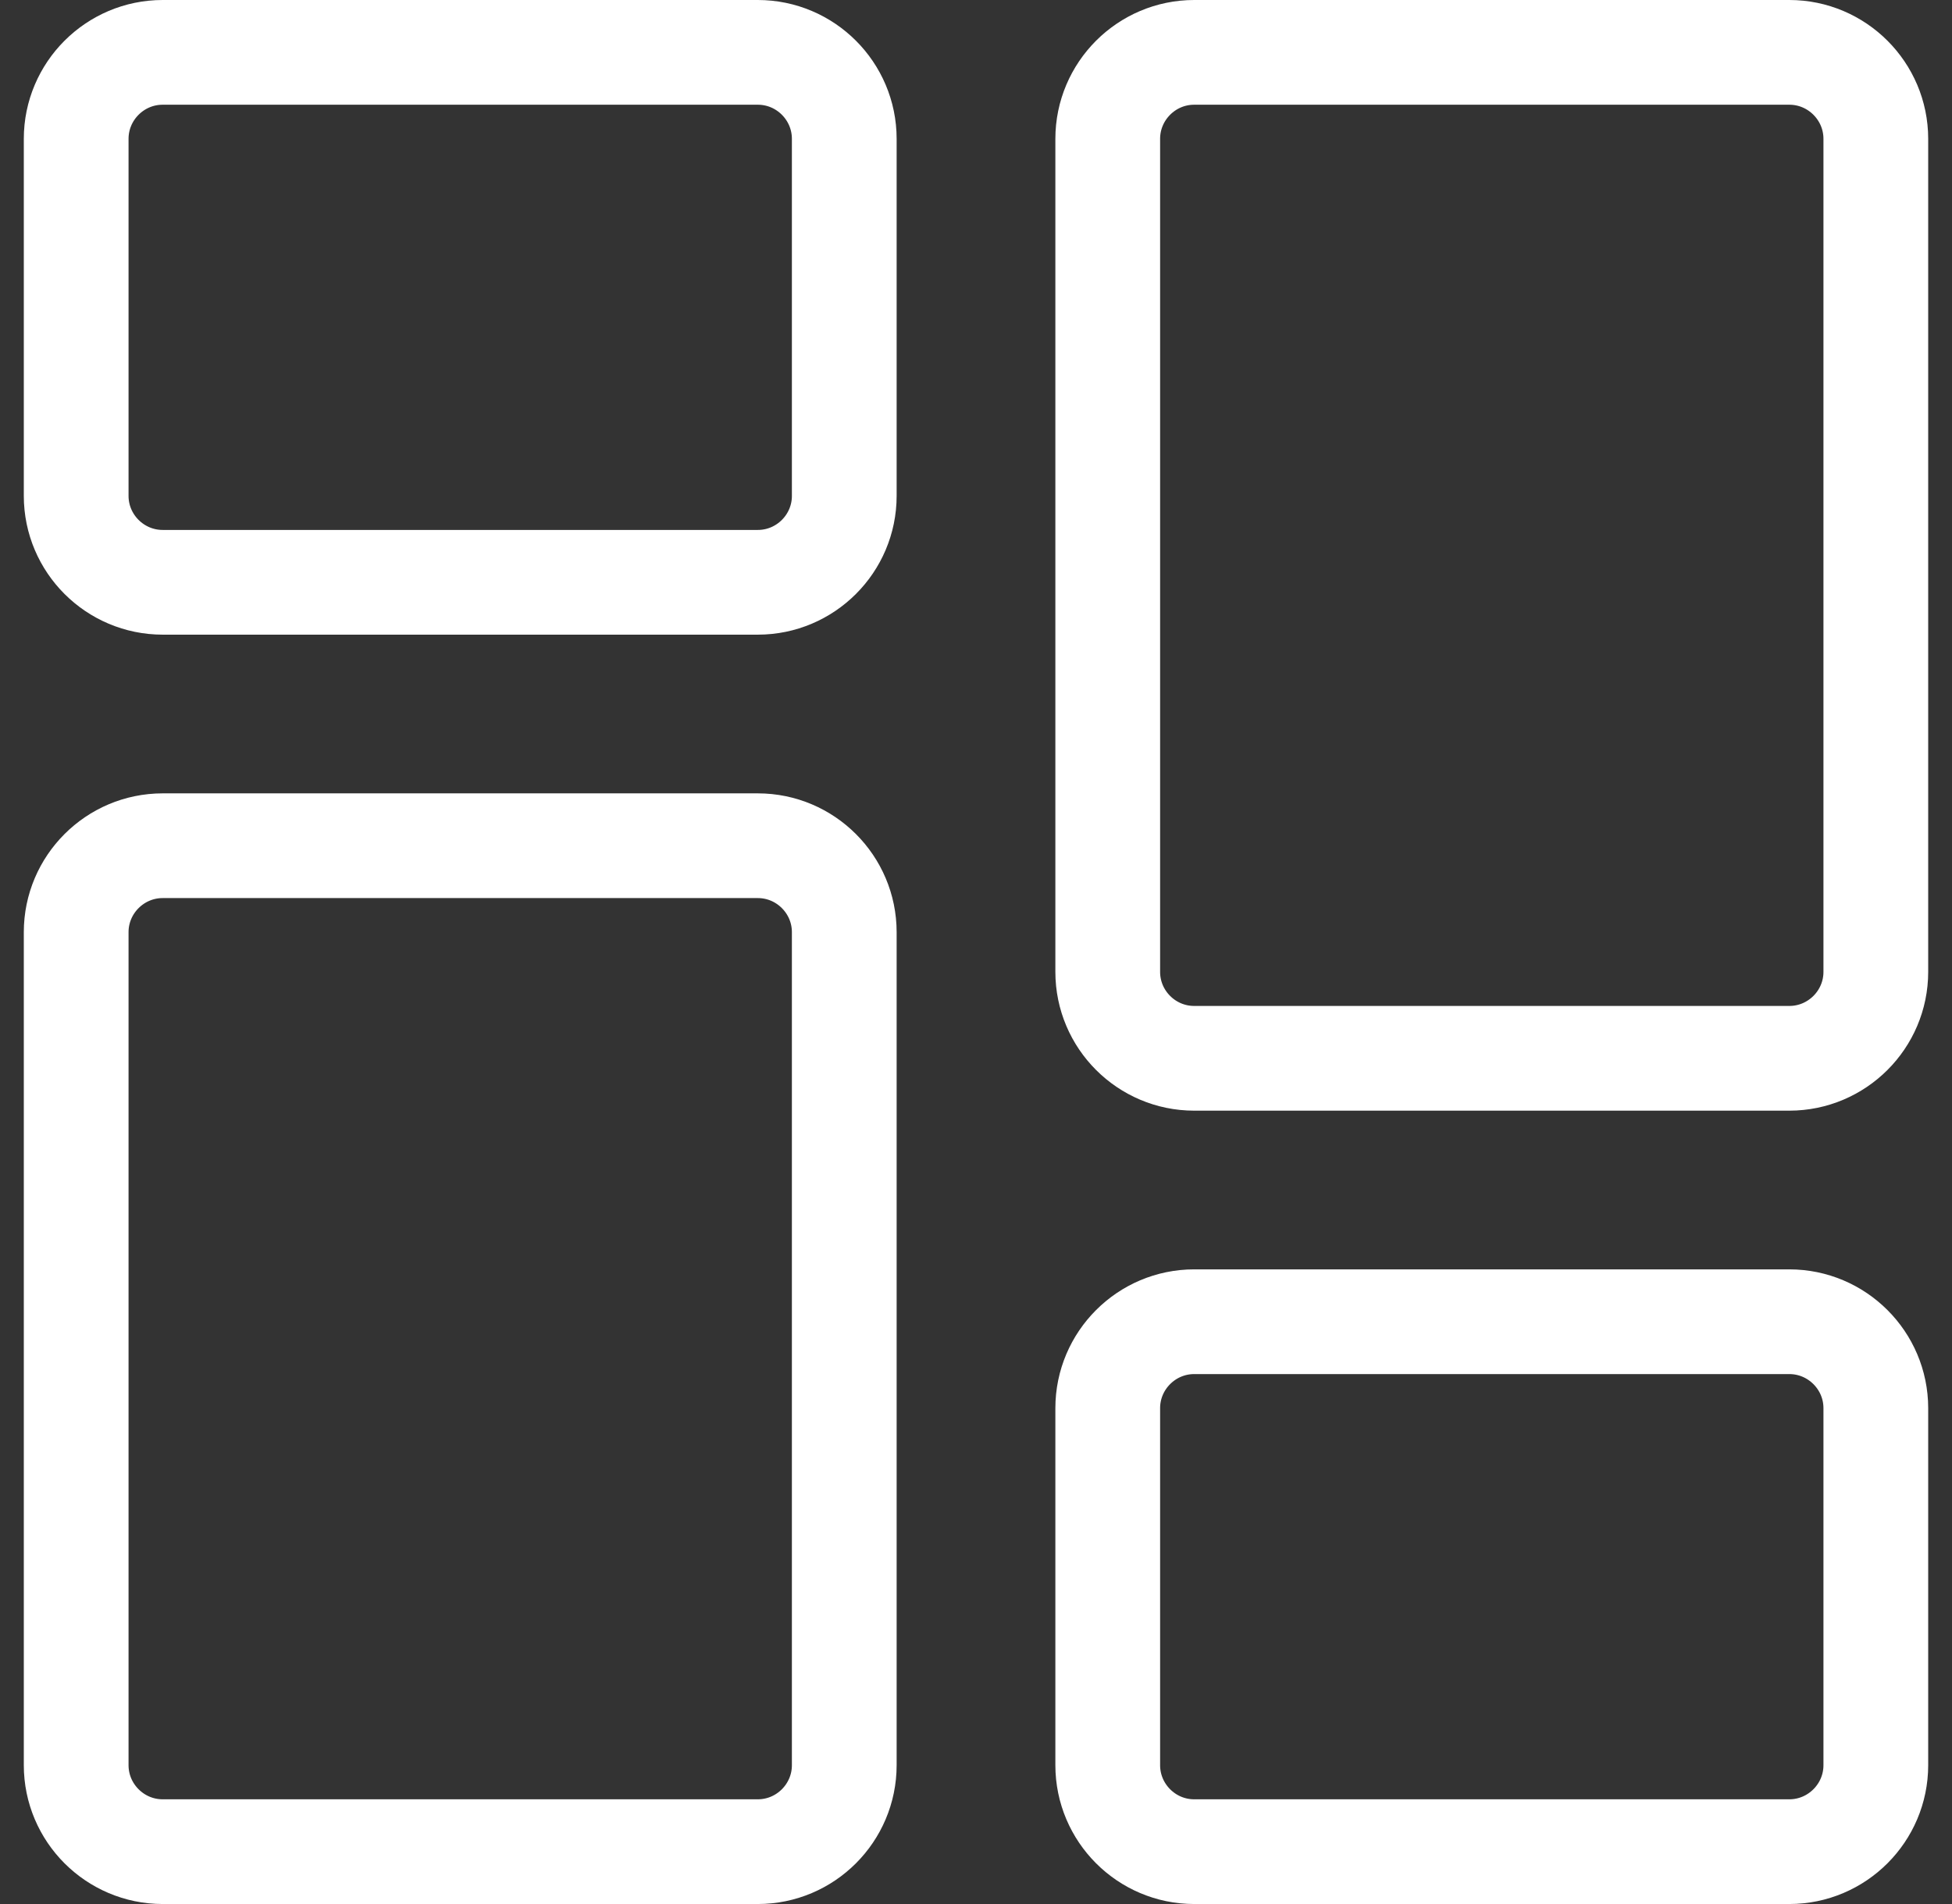 <svg width="41" height="40" viewBox="0 0 41 40" fill="none" xmlns="http://www.w3.org/2000/svg">
<rect x="0" y="0" width="41" height="40" fill="#333333" stroke="none"/>
<path d="M3.417 1.1H15.917C16.918 1.1 17.733 1.916 17.733 2.917V10.417C17.733 11.418 16.918 12.233 15.917 12.233H3.417C2.416 12.233 1.6 11.418 1.6 10.417V2.917C1.6 1.916 2.416 1.1 3.417 1.1Z" stroke="white" stroke-width="2.2"/>
<path d="M3.417 17.767H15.917C16.918 17.767 17.733 18.583 17.733 19.583V37.083C17.733 38.084 16.918 38.9 15.917 38.9H3.417C2.416 38.9 1.6 38.084 1.6 37.083V19.583C1.6 18.583 2.416 17.767 3.417 17.767Z" stroke="white" stroke-width="2.2"/>
<path d="M25.083 27.767H37.583C38.584 27.767 39.4 28.583 39.4 29.583V37.083C39.4 38.084 38.584 38.9 37.583 38.9H25.083C24.082 38.9 23.267 38.084 23.267 37.083V29.583C23.267 28.583 24.082 27.767 25.083 27.767Z" stroke="white" stroke-width="2.2"/>
<path d="M25.083 1.1H37.583C38.584 1.1 39.4 1.916 39.4 2.917V20.417C39.4 21.418 38.584 22.233 37.583 22.233H25.083C24.082 22.233 23.267 21.418 23.267 20.417V2.917C23.267 1.916 24.082 1.1 25.083 1.1Z" stroke="white" stroke-width="2.2"/>
</svg>

